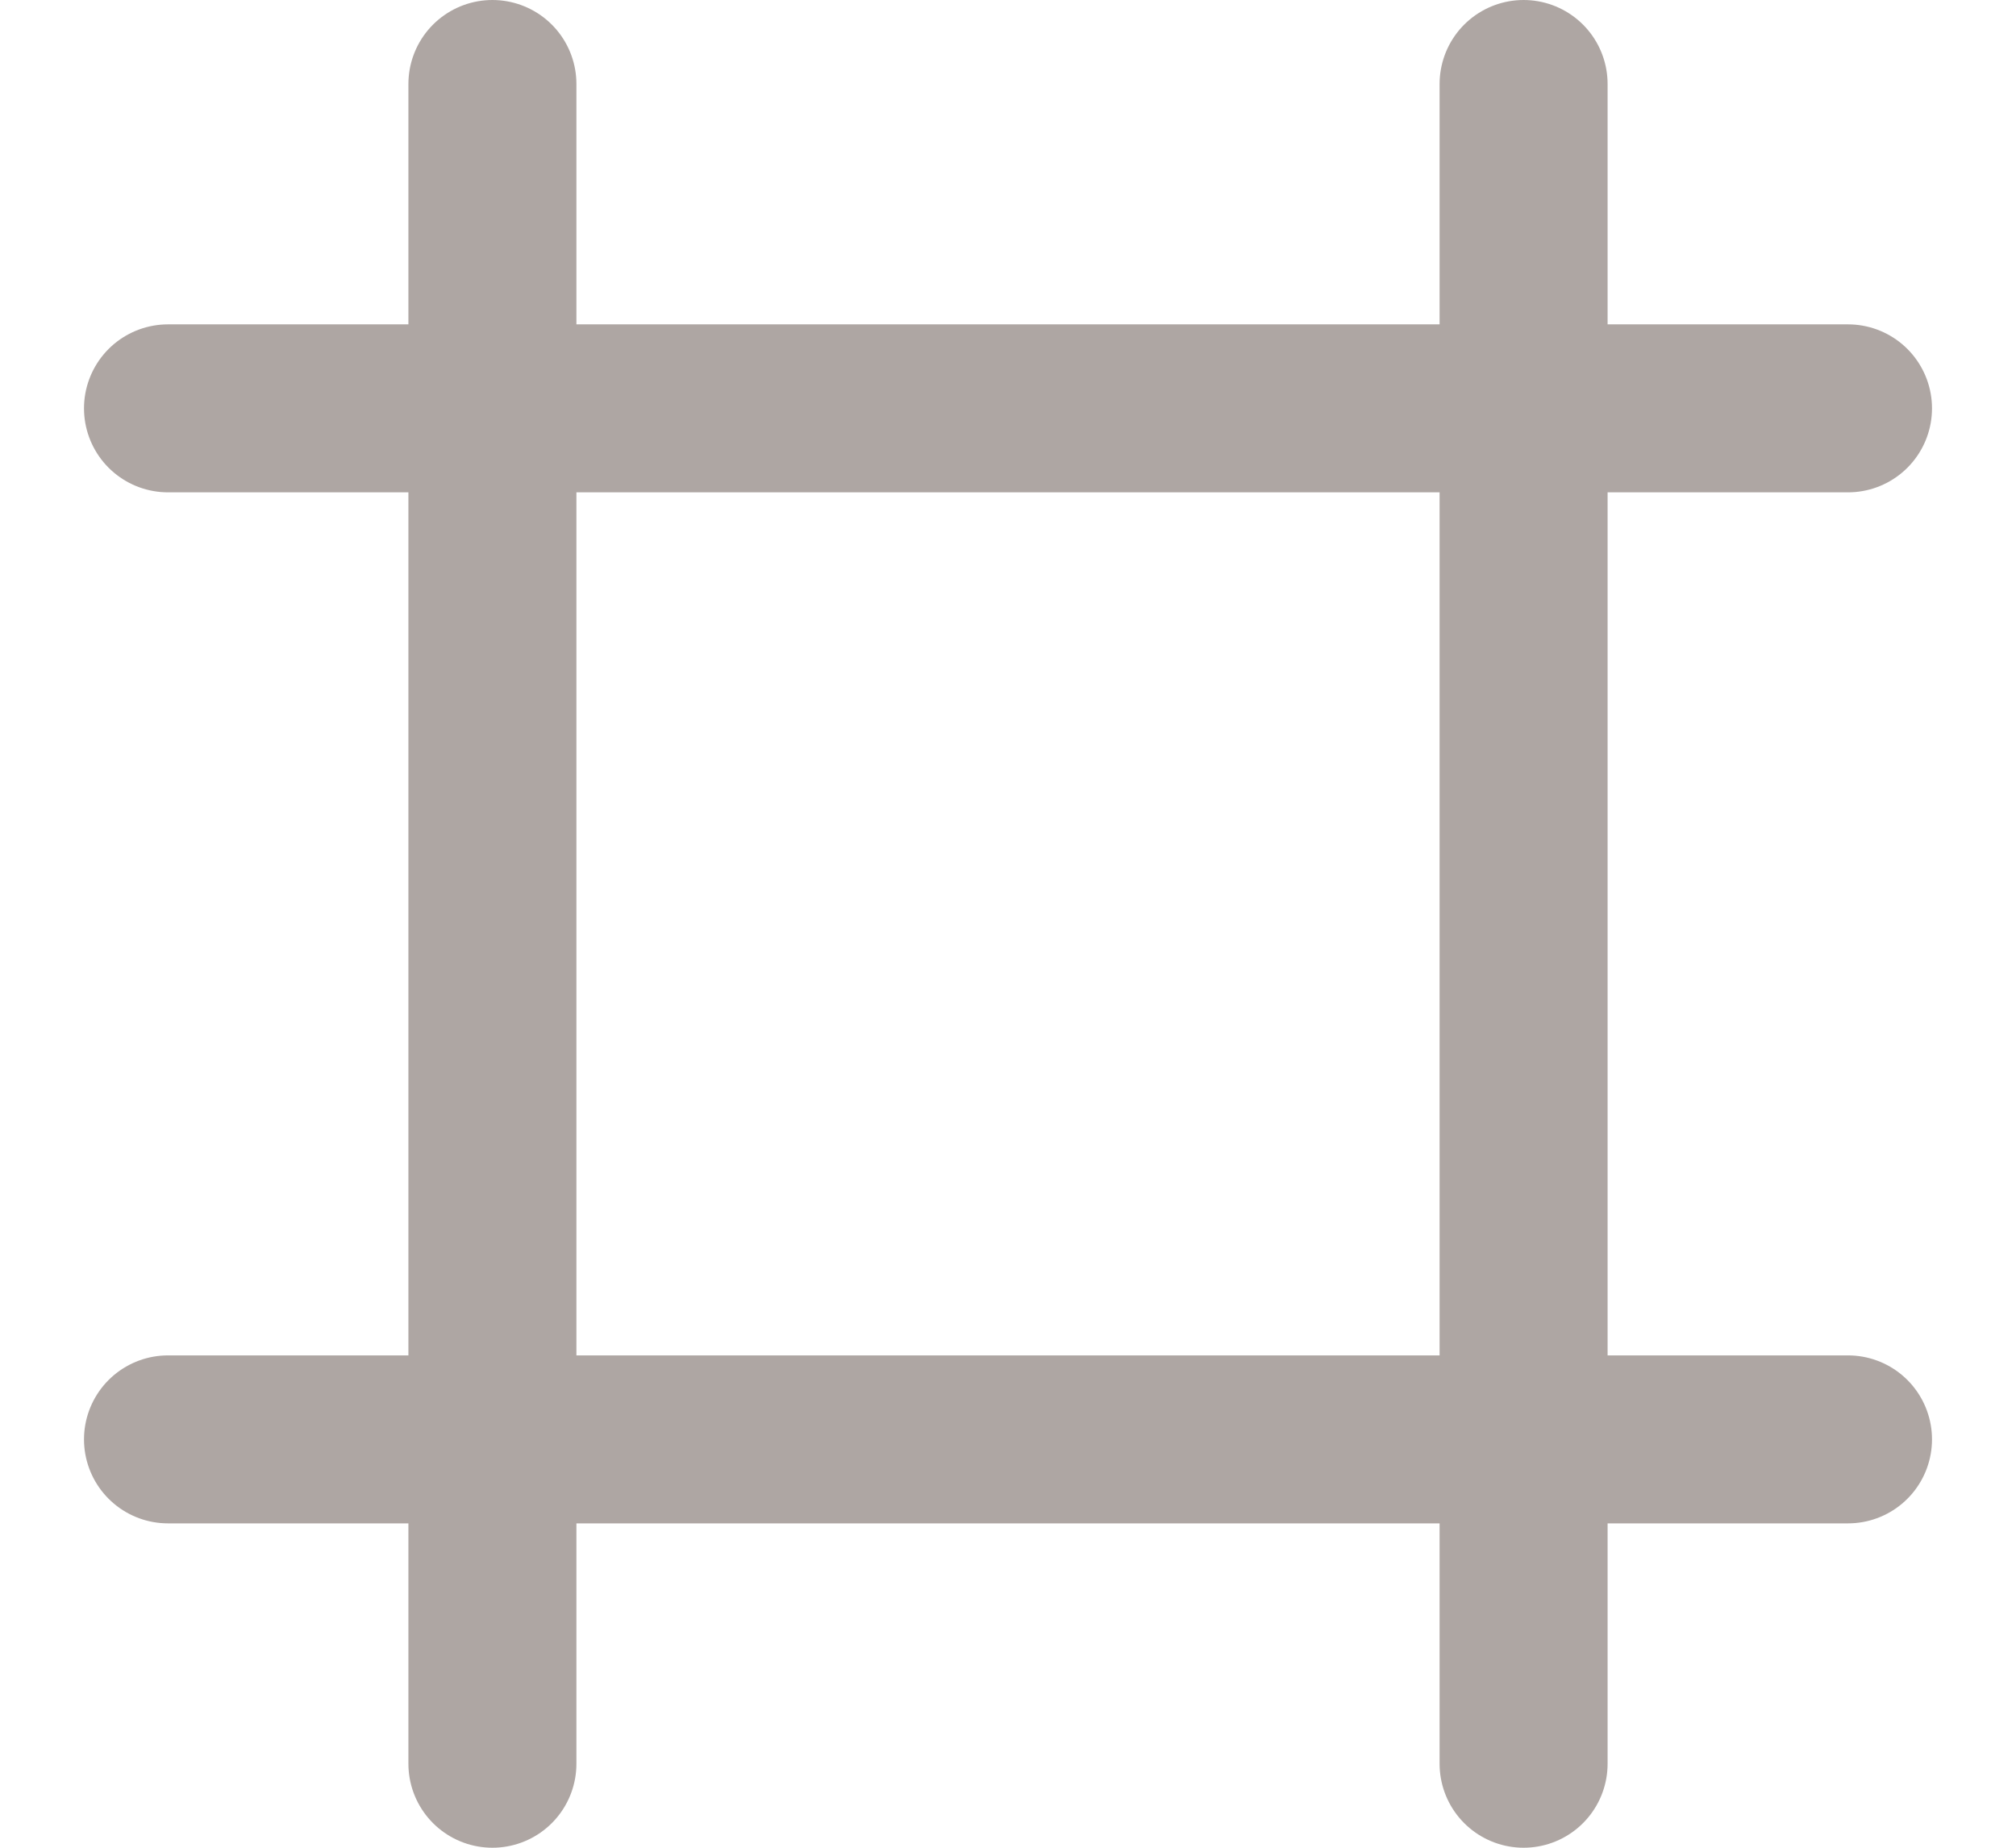 <svg width="12" height="11" viewBox="0 0 12 11" fill="none" xmlns="http://www.w3.org/2000/svg">
<path d="M2.931 0.5V10.5" stroke="#AEA6A3" stroke-linecap="round" stroke-linejoin="bevel"/>
<path d="M9.069 0.5V10.5" stroke="#AEA6A3" stroke-linecap="round" stroke-linejoin="bevel"/>
<path d="M11 2.431L1 2.431" stroke="#AEA6A3" stroke-linecap="round" stroke-linejoin="bevel"/>
<path d="M11 8.569L1 8.569" stroke="#AEA6A3" stroke-linecap="round" stroke-linejoin="bevel"/>
</svg>
